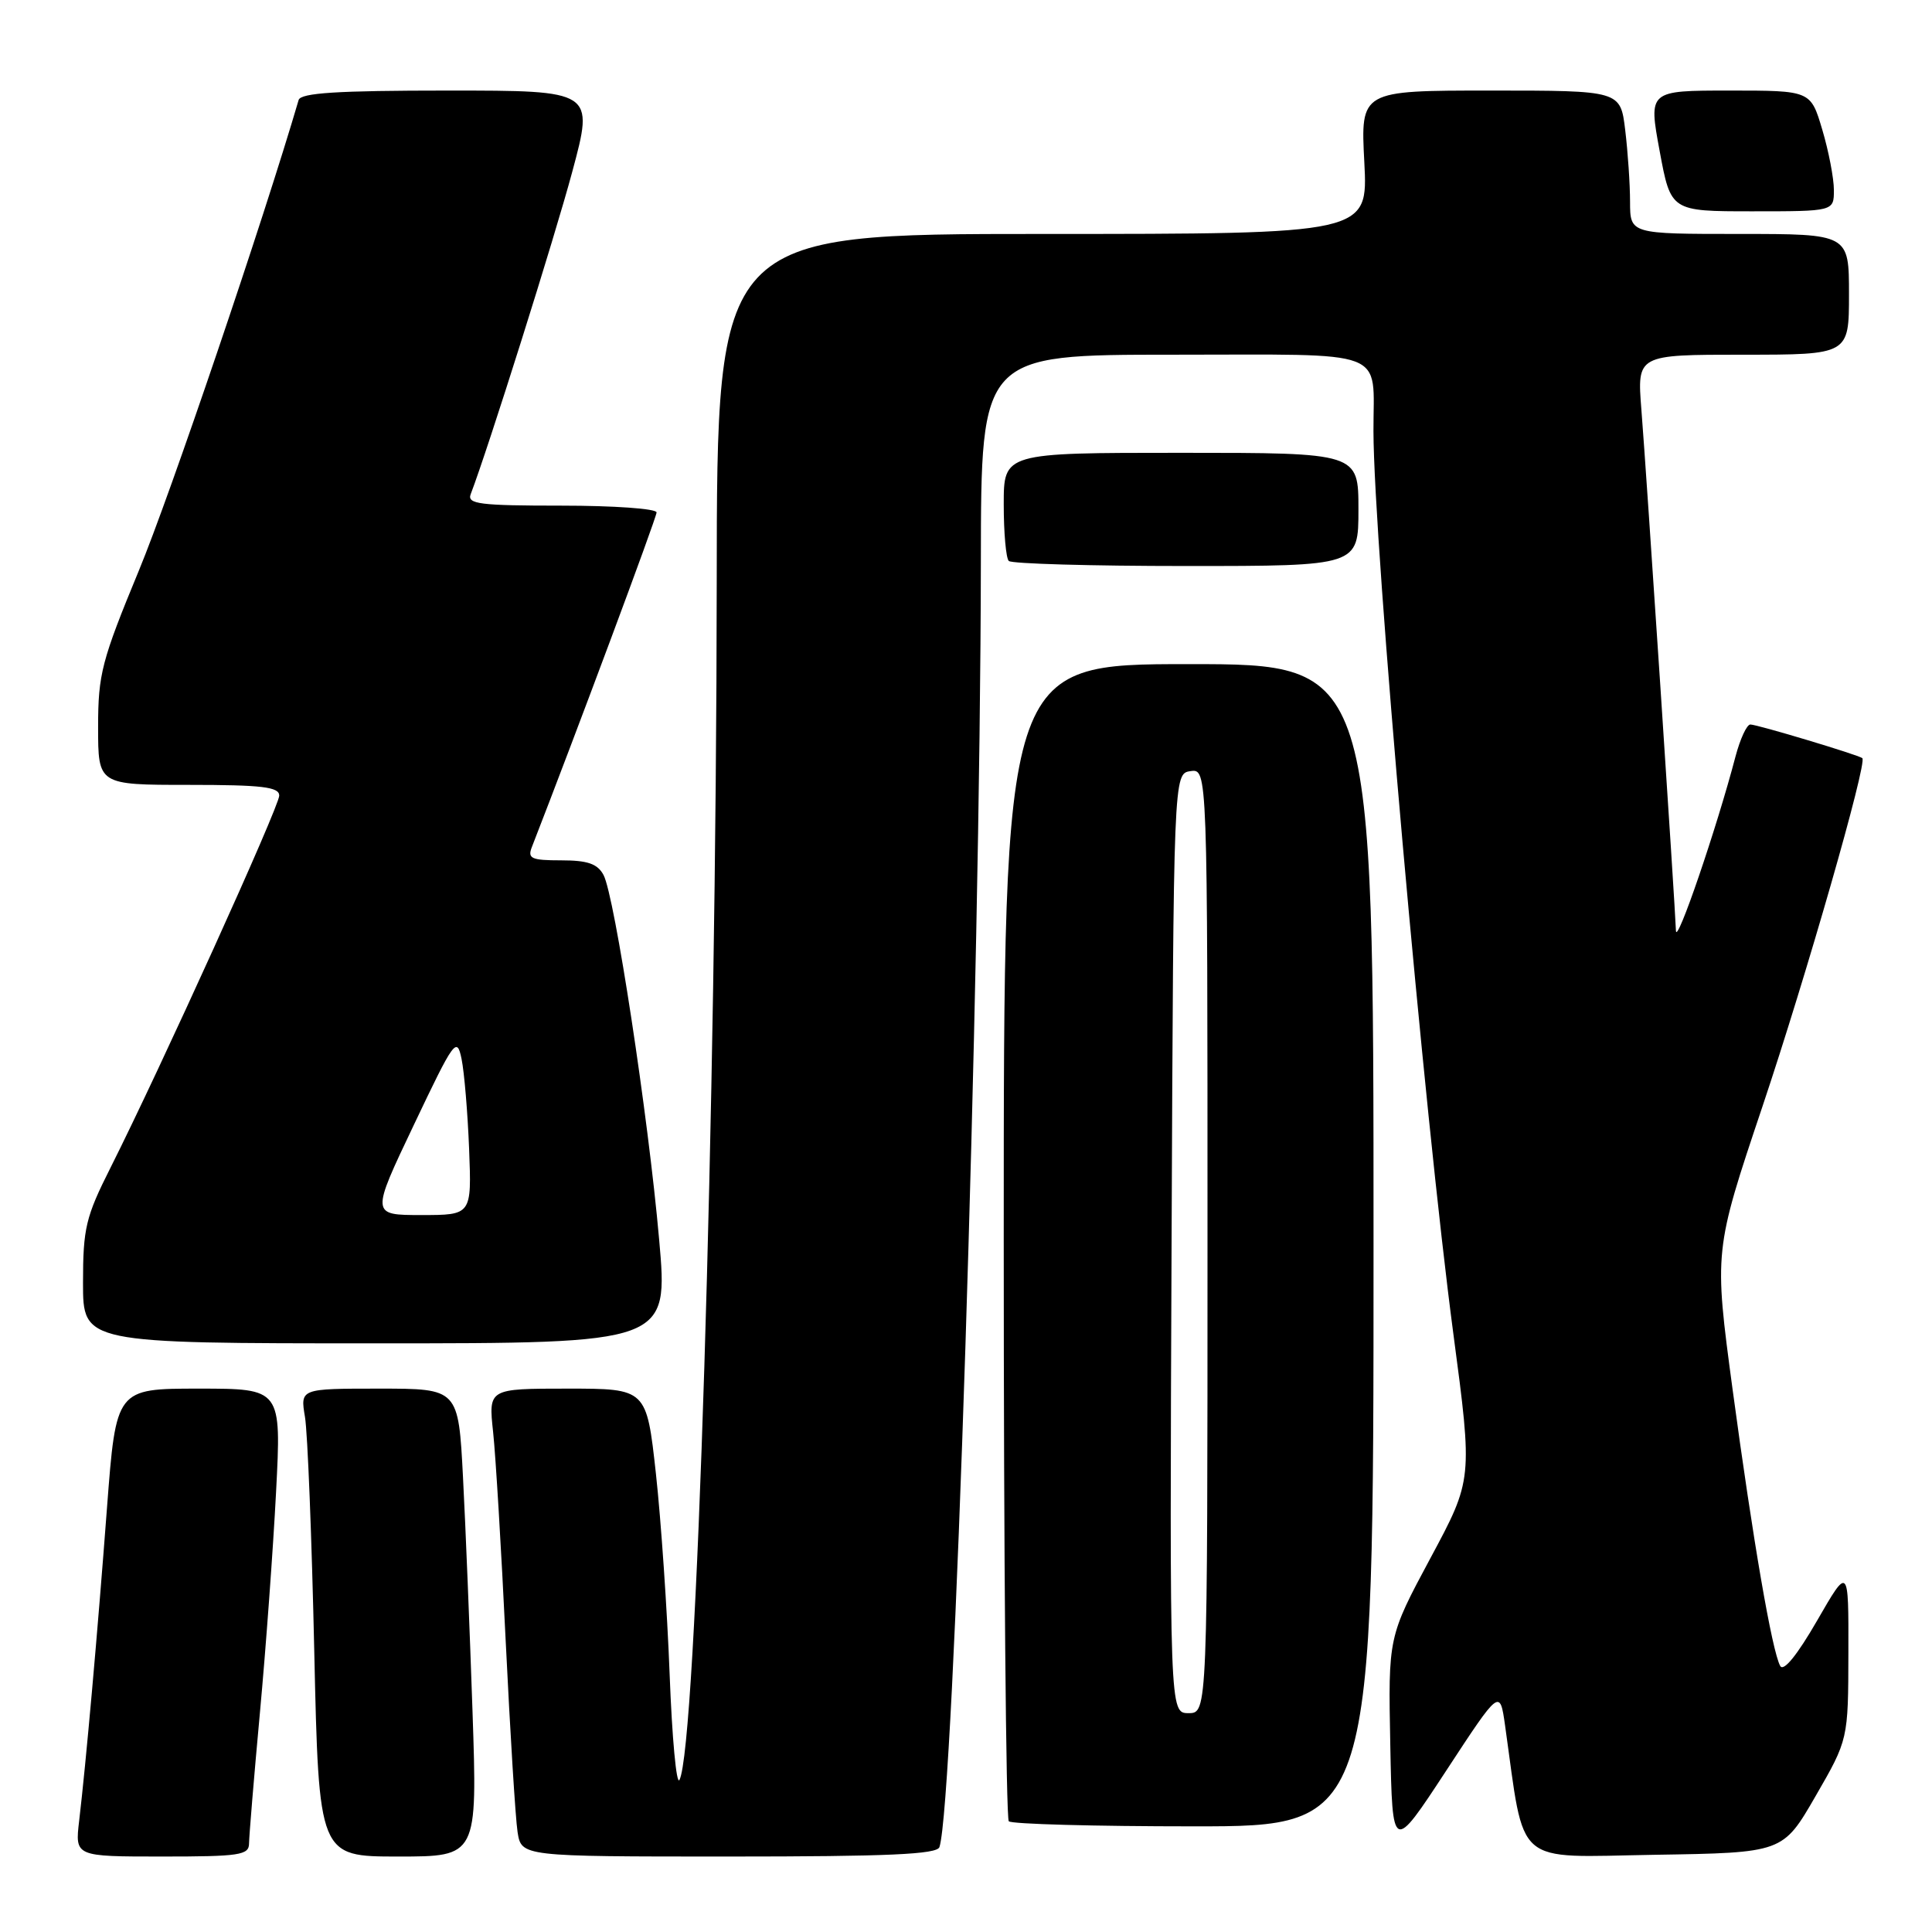 <?xml version="1.0" encoding="UTF-8" standalone="no"?>
<!DOCTYPE svg PUBLIC "-//W3C//DTD SVG 1.1//EN" "http://www.w3.org/Graphics/SVG/1.1/DTD/svg11.dtd" >
<svg xmlns="http://www.w3.org/2000/svg" xmlns:xlink="http://www.w3.org/1999/xlink" version="1.1" viewBox="0 0 256 256">
 <g >
 <path fill="currentColor"
d=" M 33.00 244.25 C 33.01 243.29 33.65 235.50 34.44 226.95 C 35.23 218.40 36.19 205.24 36.58 197.70 C 37.29 184.00 37.29 184.00 26.34 184.00 C 15.38 184.00 15.38 184.00 14.18 199.75 C 12.90 216.72 11.39 233.63 10.49 241.25 C 9.93 246.00 9.93 246.00 21.47 246.00 C 31.78 246.00 33.00 245.82 33.00 244.25 Z  M 62.61 226.75 C 62.25 216.16 61.69 202.21 61.35 195.75 C 60.74 184.00 60.74 184.00 50.26 184.00 C 39.78 184.00 39.78 184.00 40.41 187.75 C 40.76 189.81 41.31 203.76 41.64 218.75 C 42.25 246.00 42.25 246.00 52.75 246.00 C 63.26 246.00 63.26 246.00 62.61 226.75 Z  M 124.48 244.75 C 126.41 238.93 129.90 130.55 129.97 74.25 C 130.00 47.00 130.00 47.00 155.38 47.00 C 184.44 47.00 181.96 46.05 181.99 57.12 C 182.02 72.11 188.72 147.71 192.58 176.76 C 195.14 196.03 195.14 196.03 189.54 206.46 C 183.94 216.90 183.94 216.90 184.22 231.20 C 184.50 245.50 184.50 245.50 191.62 234.64 C 198.74 223.77 198.74 223.77 199.43 228.64 C 202.10 247.57 200.38 246.08 219.22 245.77 C 236.24 245.50 236.24 245.50 240.57 238.00 C 244.90 230.50 244.90 230.50 244.92 219.00 C 244.95 207.50 244.95 207.50 240.77 214.75 C 238.14 219.31 236.33 221.54 235.89 220.75 C 234.80 218.78 232.28 204.13 229.58 184.13 C 227.11 165.75 227.11 165.75 233.53 146.63 C 239.35 129.28 247.44 101.07 246.77 100.46 C 246.32 100.05 232.85 96.00 231.93 96.00 C 231.46 96.00 230.58 97.91 229.96 100.25 C 227.47 109.75 222.13 125.36 222.07 123.32 C 221.97 120.16 218.17 62.78 217.49 54.25 C 216.92 47.00 216.92 47.00 230.96 47.00 C 245.00 47.00 245.00 47.00 245.00 39.00 C 245.00 31.00 245.00 31.00 230.50 31.00 C 216.00 31.00 216.00 31.00 215.99 26.75 C 215.99 24.41 215.70 20.14 215.35 17.25 C 214.72 12.00 214.72 12.00 197.50 12.00 C 180.28 12.00 180.28 12.00 180.78 21.50 C 181.27 31.00 181.27 31.00 138.14 31.00 C 95.00 31.00 95.00 31.00 94.97 77.25 C 94.92 146.95 92.29 231.61 90.03 235.85 C 89.63 236.59 89.05 230.29 88.73 221.85 C 88.41 213.41 87.59 201.44 86.91 195.25 C 85.67 184.00 85.67 184.00 75.20 184.00 C 64.72 184.00 64.72 184.00 65.34 189.75 C 65.68 192.91 66.43 205.40 67.01 217.50 C 67.60 229.60 68.30 240.96 68.58 242.75 C 69.09 246.00 69.09 246.00 96.58 246.00 C 117.68 246.00 124.16 245.71 124.48 244.75 Z  M 182.00 165.00 C 182.00 88.00 182.00 88.00 157.50 88.00 C 133.00 88.00 133.00 88.00 133.00 164.33 C 133.00 206.32 133.30 240.97 133.67 241.33 C 134.03 241.70 145.06 242.00 158.17 242.00 C 182.00 242.00 182.00 242.00 182.00 165.00 Z  M 87.34 164.25 C 85.90 147.89 81.44 118.69 79.97 115.94 C 79.17 114.45 77.86 114.00 74.36 114.00 C 70.41 114.00 69.88 113.76 70.47 112.25 C 76.24 97.44 87.00 68.58 87.00 67.90 C 87.00 67.40 81.33 67.00 74.39 67.00 C 63.54 67.00 61.87 66.79 62.37 65.48 C 64.66 59.50 73.47 31.55 75.83 22.75 C 78.72 12.00 78.72 12.00 59.33 12.00 C 44.68 12.00 39.85 12.31 39.57 13.25 C 34.92 29.13 22.51 65.70 18.41 75.58 C 13.47 87.53 13.00 89.32 13.00 96.33 C 13.00 104.00 13.00 104.00 25.00 104.00 C 34.71 104.00 37.00 104.27 37.00 105.42 C 37.00 106.87 21.25 141.59 14.64 154.73 C 11.36 161.24 11.00 162.74 11.00 169.98 C 11.00 178.00 11.00 178.00 49.78 178.00 C 88.56 178.00 88.56 178.00 87.34 164.25 Z  M 180.00 67.50 C 180.00 60.00 180.00 60.00 156.50 60.00 C 133.00 60.00 133.00 60.00 133.00 66.83 C 133.00 70.59 133.30 73.97 133.67 74.33 C 134.03 74.70 144.61 75.00 157.17 75.00 C 180.00 75.00 180.00 75.00 180.00 67.50 Z  M 243.00 25.18 C 243.00 23.63 242.31 20.03 241.46 17.18 C 239.92 12.00 239.92 12.00 229.18 12.00 C 218.43 12.00 218.43 12.00 219.91 20.00 C 221.39 28.00 221.39 28.00 232.20 28.00 C 243.00 28.00 243.00 28.00 243.00 25.18 Z  M 155.24 164.75 C 155.50 102.50 155.50 102.50 157.75 102.18 C 160.00 101.86 160.00 101.86 160.00 164.43 C 160.00 227.00 160.00 227.00 157.49 227.00 C 154.98 227.00 154.98 227.00 155.24 164.75 Z  M 54.83 149.07 C 60.19 137.79 60.54 137.31 61.16 140.32 C 61.52 142.07 61.97 147.44 62.16 152.25 C 62.50 161.00 62.50 161.00 55.83 161.00 C 49.15 161.00 49.15 161.00 54.83 149.07 Z "/>
</g>
</svg>
